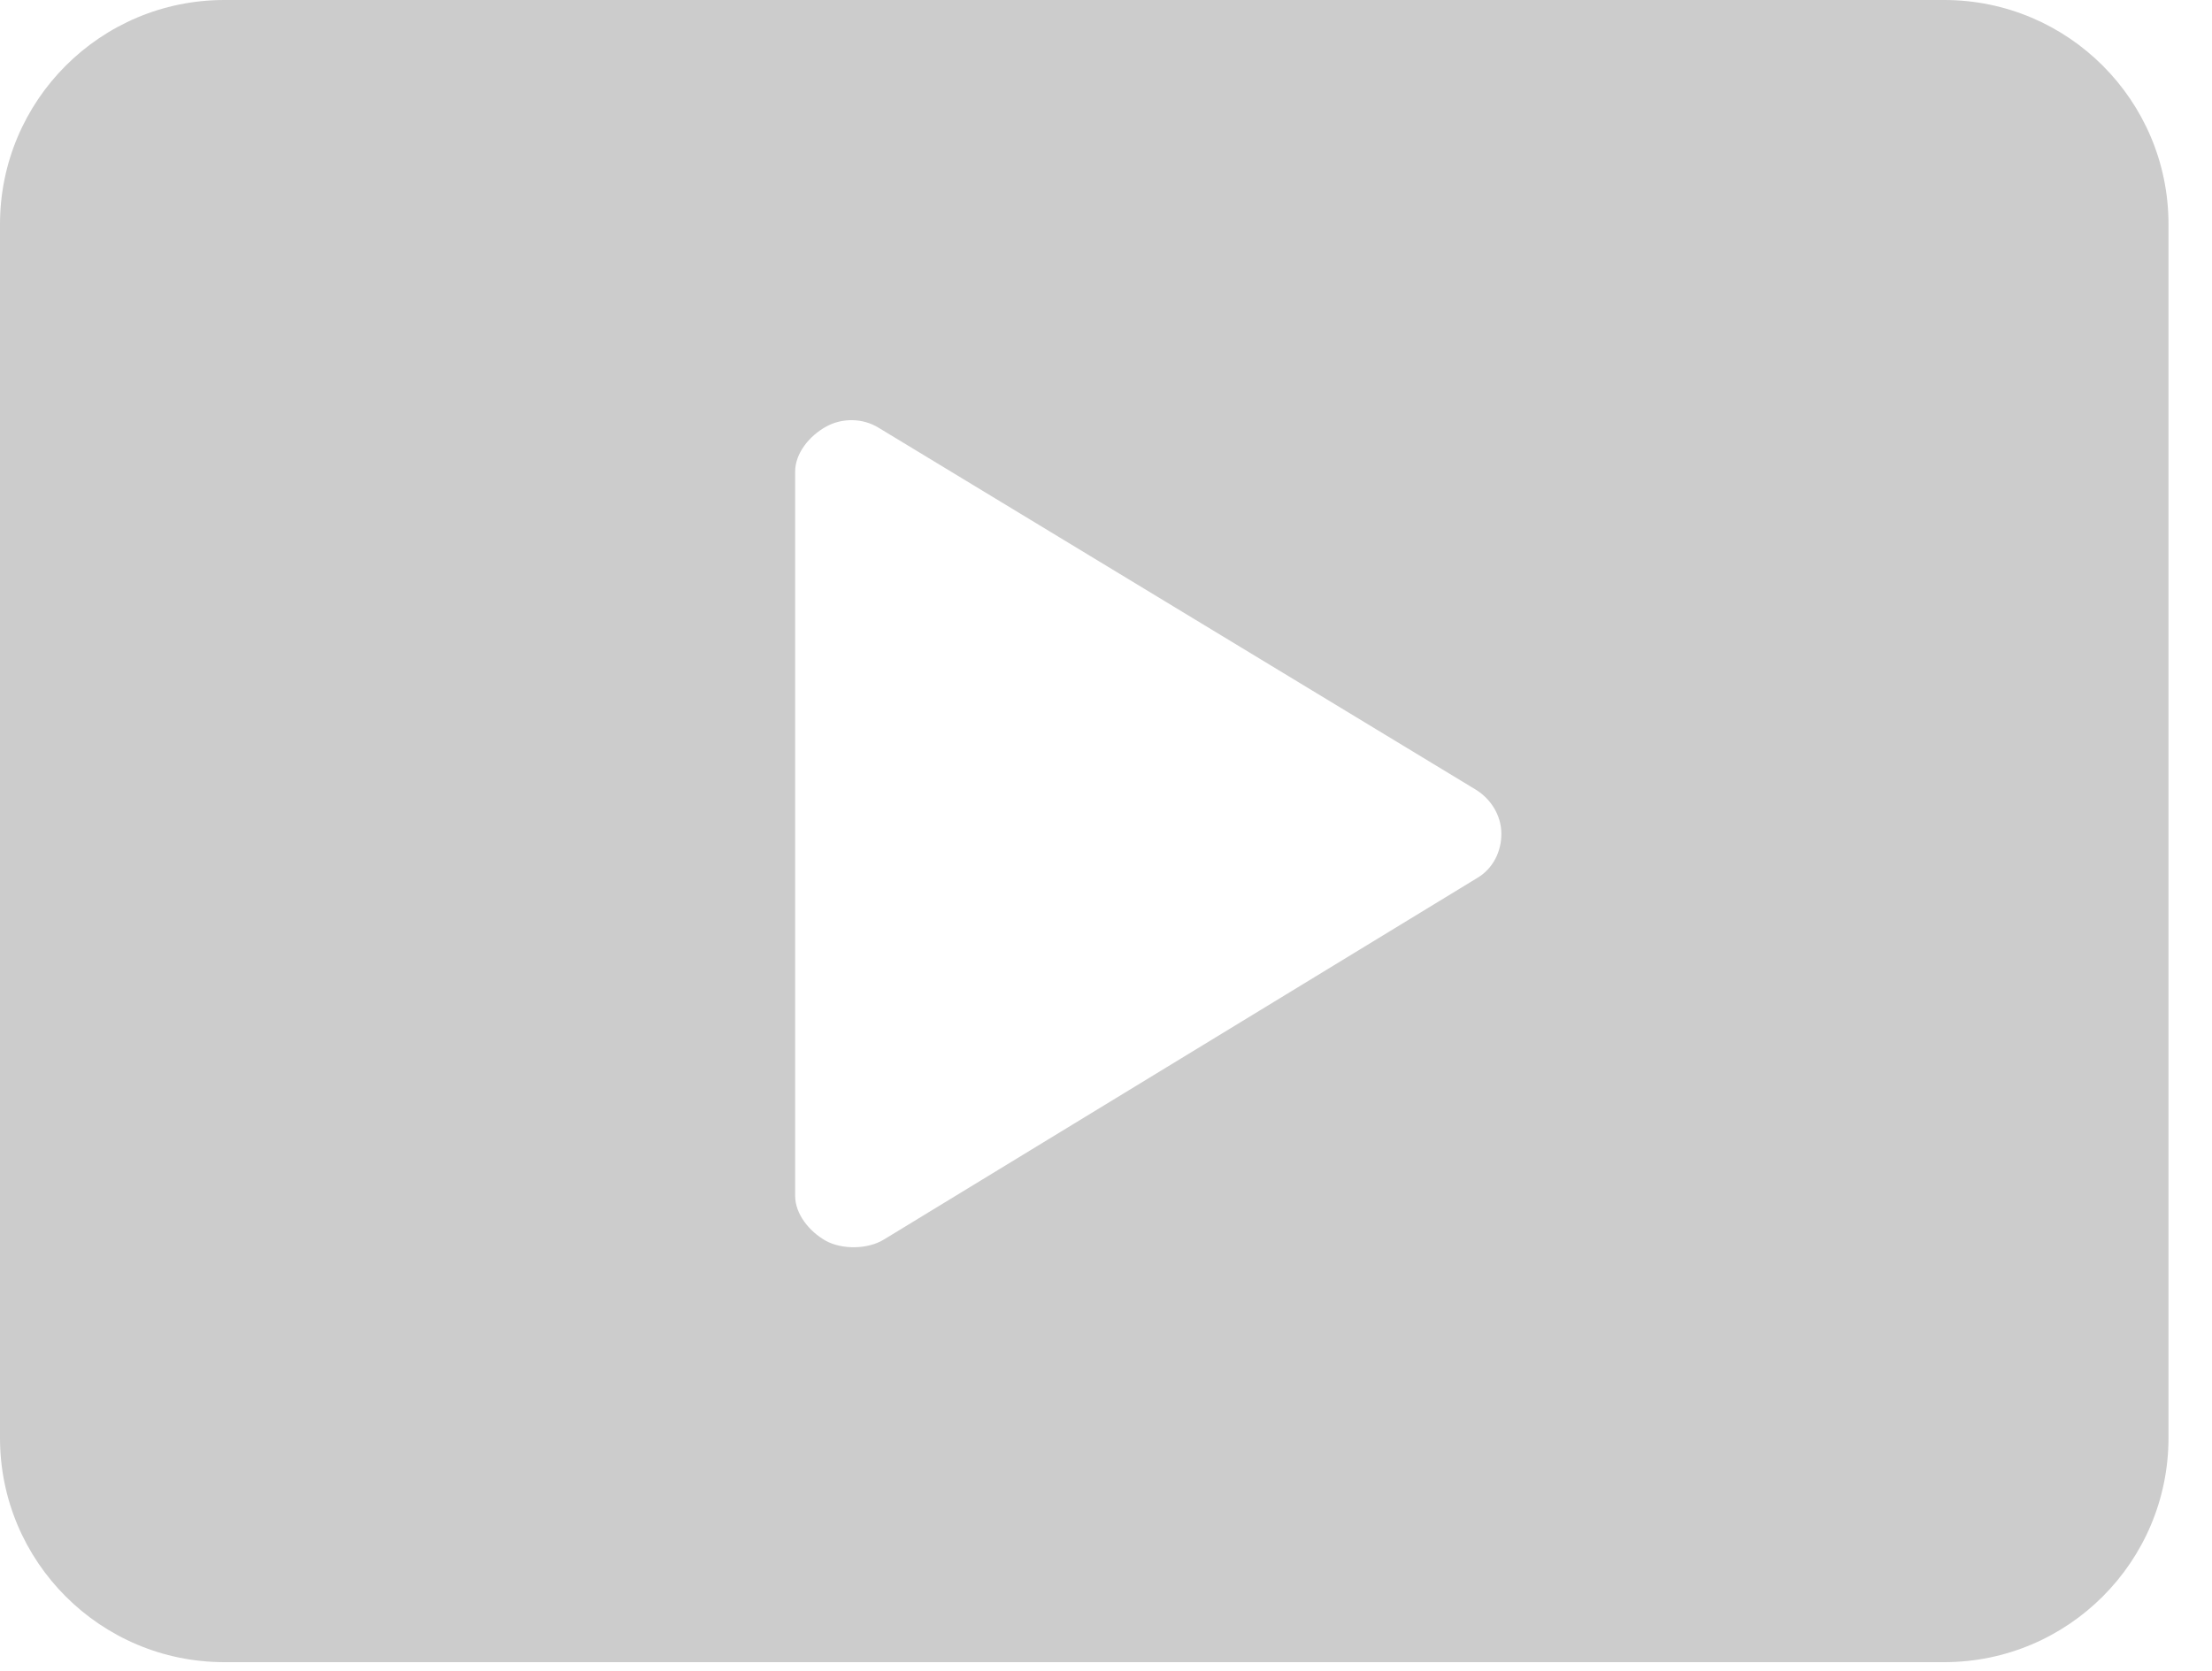 <?xml version="1.0" encoding="UTF-8" standalone="no"?>
<svg width="45px" height="34px" viewBox="0 0 45 34" version="1.1" xmlns="http://www.w3.org/2000/svg" xmlns:xlink="http://www.w3.org/1999/xlink">
    <!-- Generator: Sketch 3.7 (28169) - http://www.bohemiancoding.com/sketch -->
    <title>Shape</title>
    <desc>Created with Sketch.</desc>
    <defs></defs>
    <g id="Accueil" stroke="none" stroke-width="1" fill="none" fill-rule="evenodd">
        <g id="Deskopt-HD" transform="translate(-962, -91)" fill="#CCCCCC">
            <g id="NAVIGATION-+-TOP" transform="translate(0, -1)">
                <g id="Navigations" transform="translate(615, 85)">
                    <g id="Réalisations" transform="translate(319, 7)">
                        <path d="M67.551,0 L32.564,0 C30.044,0 28,2.043 28,4.564 L28,29.259 C28,31.779 30.044,33.822 32.564,33.822 L67.552,33.822 C70.071,33.822 72.115,31.779 72.115,29.257 L72.115,4.564 C72.115,2.043 70.071,0 67.551,0 L67.551,0 Z M58.059,17.861 L45.977,25.225 C45.649,25.424 45.129,25.43 44.796,25.246 C44.468,25.059 44.176,24.709 44.176,24.33 L44.176,9.598 C44.176,9.22 44.468,8.87 44.799,8.685 C45.132,8.498 45.552,8.505 45.874,8.704 L58.021,16.067 C58.334,16.259 58.543,16.598 58.543,16.965 C58.544,17.33 58.372,17.673 58.059,17.861 L58.059,17.861 Z" id="Shape"></path>
                    </g>
                </g>
            </g>
        </g>
    </g>
</svg>